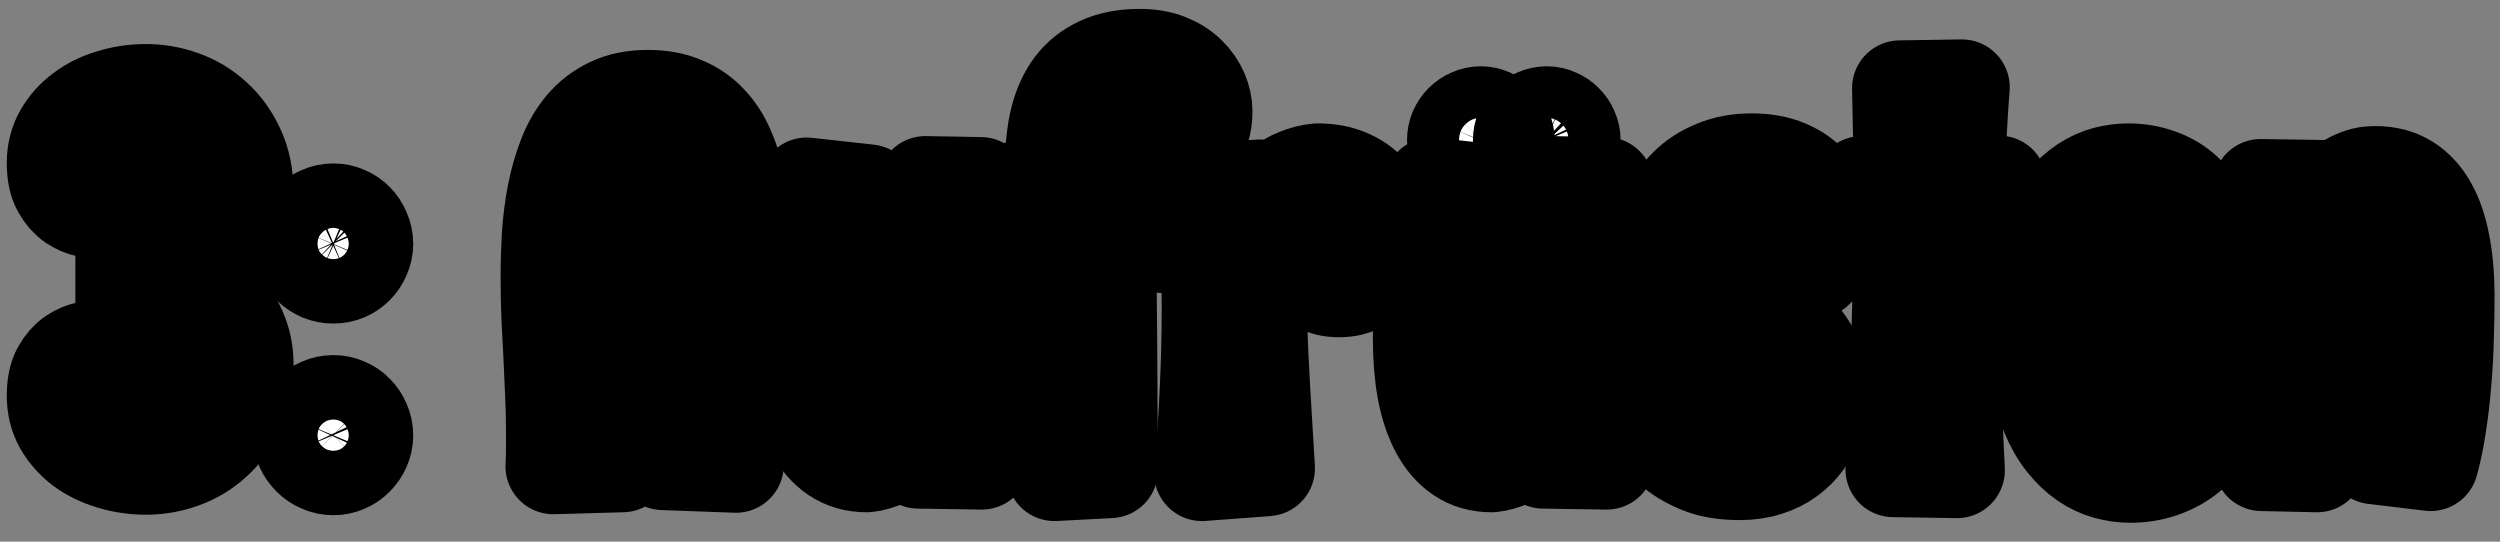<svg width="120" height="26" viewBox="0 0 120 26" fill="none" xmlns="http://www.w3.org/2000/svg">
<rect x="0" y="0" width="120" height="26" fill="#808080" stroke="none"/>
<mask id="path-1-outside-1_1623_9710" maskUnits="userSpaceOnUse" x="-0.379" y="-0.277" width="121" height="26" fill="black">
<rect fill="white" x="-0.379" y="-0.277" width="121" height="26"/>
<path d="M5.914 12.355C5.922 12.363 5.938 12.367 5.961 12.367C5.984 12.375 6.031 12.379 6.102 12.379C6.219 12.379 6.371 12.367 6.559 12.344C6.746 12.32 6.945 12.266 7.156 12.18C7.375 12.094 7.59 11.969 7.801 11.805C8.02 11.641 8.215 11.422 8.387 11.148C8.566 10.867 8.711 10.523 8.82 10.117C8.93 9.711 8.984 9.223 8.984 8.652C8.984 8.34 8.926 8.055 8.809 7.797C8.691 7.531 8.539 7.305 8.352 7.117C8.172 6.93 7.969 6.785 7.742 6.684C7.523 6.574 7.305 6.52 7.086 6.52C6.969 6.527 6.852 6.547 6.734 6.578C6.633 6.609 6.52 6.656 6.395 6.719C6.27 6.781 6.148 6.867 6.031 6.977C6.148 7.133 6.238 7.297 6.301 7.469C6.371 7.641 6.426 7.801 6.465 7.949C6.504 8.121 6.527 8.293 6.535 8.465C6.535 8.738 6.48 8.977 6.371 9.18C6.262 9.383 6.121 9.555 5.949 9.695C5.785 9.836 5.602 9.941 5.398 10.012C5.195 10.082 5 10.117 4.812 10.117C4.656 10.117 4.453 10.098 4.203 10.059C3.961 10.012 3.723 9.91 3.488 9.754C3.254 9.598 3.051 9.367 2.879 9.062C2.707 8.758 2.621 8.344 2.621 7.82C2.621 7.305 2.738 6.84 2.973 6.426C3.215 6.004 3.535 5.645 3.934 5.348C4.34 5.043 4.809 4.812 5.34 4.656C5.871 4.492 6.43 4.41 7.016 4.41C7.602 4.41 8.18 4.512 8.75 4.715C9.32 4.918 9.828 5.223 10.273 5.629C10.727 6.035 11.094 6.543 11.375 7.152C11.656 7.754 11.797 8.457 11.797 9.262C11.797 9.816 11.719 10.324 11.562 10.785C11.414 11.246 11.215 11.66 10.965 12.027C10.723 12.387 10.445 12.703 10.133 12.977C9.828 13.242 9.516 13.465 9.195 13.645C9.516 13.785 9.828 13.969 10.133 14.195C10.445 14.422 10.723 14.695 10.965 15.016C11.215 15.328 11.414 15.695 11.562 16.117C11.719 16.539 11.797 17.02 11.797 17.559C11.797 18.363 11.656 19.07 11.375 19.68C11.094 20.281 10.727 20.785 10.273 21.191C9.828 21.598 9.32 21.902 8.75 22.105C8.18 22.309 7.602 22.41 7.016 22.41C6.43 22.41 5.871 22.328 5.34 22.164C4.809 22.008 4.34 21.781 3.934 21.484C3.535 21.18 3.215 20.82 2.973 20.406C2.738 19.984 2.621 19.516 2.621 19C2.621 18.477 2.707 18.062 2.879 17.758C3.051 17.453 3.254 17.223 3.488 17.066C3.723 16.91 3.961 16.809 4.203 16.762C4.453 16.715 4.656 16.691 4.812 16.691C5 16.691 5.195 16.73 5.398 16.809C5.602 16.879 5.785 16.984 5.949 17.125C6.121 17.266 6.262 17.441 6.371 17.652C6.48 17.855 6.535 18.09 6.535 18.355C6.527 18.527 6.508 18.699 6.477 18.871C6.445 19.02 6.395 19.18 6.324 19.352C6.254 19.523 6.156 19.688 6.031 19.844C6.148 19.961 6.27 20.051 6.395 20.113C6.52 20.168 6.633 20.211 6.734 20.242C6.852 20.273 6.969 20.293 7.086 20.301C7.305 20.301 7.523 20.25 7.742 20.148C7.969 20.039 8.172 19.891 8.352 19.703C8.539 19.516 8.691 19.293 8.809 19.035C8.926 18.77 8.984 18.477 8.984 18.156C8.984 17.578 8.926 17.086 8.809 16.68C8.691 16.266 8.539 15.922 8.352 15.648C8.164 15.375 7.957 15.16 7.73 15.004C7.504 14.848 7.281 14.73 7.062 14.652C6.844 14.566 6.641 14.516 6.453 14.5C6.273 14.477 6.133 14.465 6.031 14.465H5.914V12.355Z"/>
<path d="M17.538 11.699C17.538 11.91 17.495 12.109 17.409 12.297C17.331 12.484 17.222 12.648 17.081 12.789C16.948 12.922 16.788 13.031 16.601 13.117C16.413 13.195 16.214 13.234 16.003 13.234C15.784 13.234 15.581 13.195 15.394 13.117C15.206 13.031 15.042 12.922 14.901 12.789C14.761 12.648 14.648 12.484 14.562 12.297C14.483 12.109 14.444 11.91 14.444 11.699C14.444 11.488 14.483 11.289 14.562 11.102C14.648 10.906 14.761 10.738 14.901 10.598C15.042 10.457 15.206 10.348 15.394 10.27C15.581 10.184 15.784 10.141 16.003 10.141C16.214 10.141 16.413 10.184 16.601 10.27C16.788 10.348 16.948 10.457 17.081 10.598C17.222 10.738 17.331 10.906 17.409 11.102C17.495 11.289 17.538 11.488 17.538 11.699ZM17.538 20.898C17.538 21.109 17.495 21.309 17.409 21.496C17.331 21.676 17.222 21.836 17.081 21.977C16.948 22.117 16.788 22.227 16.601 22.305C16.413 22.391 16.214 22.434 16.003 22.434C15.784 22.434 15.581 22.391 15.394 22.305C15.206 22.227 15.042 22.117 14.901 21.977C14.761 21.836 14.648 21.676 14.562 21.496C14.483 21.309 14.444 21.109 14.444 20.898C14.444 20.68 14.483 20.477 14.562 20.289C14.648 20.102 14.761 19.938 14.901 19.797C15.042 19.656 15.206 19.547 15.394 19.469C15.581 19.383 15.784 19.34 16.003 19.34C16.214 19.34 16.413 19.383 16.601 19.469C16.788 19.547 16.948 19.656 17.081 19.797C17.222 19.938 17.331 20.102 17.409 20.289C17.495 20.477 17.538 20.68 17.538 20.898Z"/>
<path d="M26.583 20.605C26.583 20.004 26.567 19.402 26.536 18.801C26.513 18.199 26.485 17.598 26.454 16.996C26.423 16.387 26.392 15.777 26.36 15.168C26.337 14.551 26.325 13.926 26.325 13.293C26.325 12.629 26.345 11.957 26.384 11.277C26.431 10.59 26.517 9.93 26.642 9.297C26.767 8.656 26.939 8.059 27.157 7.504C27.376 6.941 27.661 6.453 28.013 6.039C28.364 5.625 28.794 5.297 29.302 5.055C29.81 4.812 30.407 4.691 31.095 4.691C31.751 4.691 32.321 4.797 32.806 5.008C33.29 5.211 33.7 5.492 34.036 5.852C34.38 6.211 34.657 6.633 34.868 7.117C35.087 7.602 35.255 8.125 35.372 8.688C35.497 9.25 35.583 9.836 35.63 10.445C35.677 11.055 35.7 11.66 35.7 12.262C35.7 12.418 35.696 12.555 35.689 12.672C35.689 12.789 35.685 12.918 35.677 13.059C35.677 13.191 35.669 13.352 35.653 13.539C35.646 13.727 35.634 13.973 35.618 14.277C35.603 14.574 35.583 14.941 35.56 15.379C35.544 15.816 35.525 16.355 35.501 16.996C35.478 17.637 35.45 18.395 35.419 19.27C35.388 20.137 35.357 21.152 35.325 22.316L31.821 22.188C31.954 21.297 32.071 20.406 32.173 19.516C32.282 18.617 32.372 17.781 32.443 17.008C31.841 16.961 31.282 16.938 30.767 16.938C30.501 16.938 30.251 16.941 30.017 16.949C29.782 16.957 29.575 16.969 29.396 16.984C29.419 17.391 29.446 17.82 29.478 18.273C29.509 18.727 29.544 19.184 29.583 19.645C29.622 20.105 29.665 20.562 29.712 21.016C29.759 21.461 29.814 21.887 29.876 22.293L26.56 22.387C26.575 22.098 26.583 21.805 26.583 21.508C26.583 21.203 26.583 20.902 26.583 20.605ZM29.255 14.512C29.489 14.527 29.72 14.535 29.946 14.535C30.173 14.535 30.396 14.535 30.614 14.535C31.45 14.535 32.122 14.512 32.63 14.465C32.677 13.91 32.724 13.352 32.771 12.789C32.825 12.227 32.853 11.625 32.853 10.984C32.853 9.633 32.712 8.605 32.431 7.902C32.157 7.191 31.751 6.836 31.212 6.836C30.915 6.836 30.642 6.941 30.392 7.152C30.142 7.363 29.923 7.691 29.735 8.137C29.556 8.574 29.411 9.129 29.302 9.801C29.2 10.473 29.149 11.266 29.149 12.18C29.149 12.5 29.157 12.844 29.173 13.211C29.196 13.57 29.224 14.004 29.255 14.512Z"/>
<path d="M44.078 22.117C44.094 21.805 44.109 21.508 44.125 21.227C44.149 20.938 44.172 20.66 44.196 20.395C43.93 20.863 43.645 21.223 43.34 21.473C43.043 21.723 42.766 21.91 42.508 22.035C42.203 22.176 41.903 22.262 41.606 22.293C41.028 22.293 40.524 22.148 40.094 21.859C39.664 21.57 39.309 21.16 39.028 20.629C38.746 20.098 38.535 19.461 38.395 18.719C38.262 17.969 38.196 17.133 38.196 16.211C38.196 14.922 38.234 13.672 38.313 12.461C38.399 11.25 38.535 10.062 38.723 8.898L41.699 9.227C41.512 10.156 41.367 10.988 41.266 11.723C41.172 12.449 41.102 13.07 41.055 13.586C41 14.188 40.969 14.711 40.961 15.156C40.961 15.898 40.984 16.547 41.031 17.102C41.078 17.648 41.16 18.105 41.278 18.473C41.403 18.832 41.571 19.102 41.781 19.281C41.992 19.461 42.262 19.551 42.59 19.551C42.817 19.512 43.039 19.355 43.258 19.082C43.352 18.965 43.449 18.816 43.551 18.637C43.653 18.449 43.754 18.223 43.856 17.957C43.957 17.691 44.055 17.379 44.149 17.02C44.242 16.66 44.332 16.242 44.418 15.766C44.434 15.305 44.442 14.848 44.442 14.395C44.442 13.934 44.442 13.438 44.442 12.906C44.442 12.344 44.442 11.73 44.442 11.066C44.442 10.402 44.434 9.656 44.418 8.828L47.078 8.875C47.039 9.469 47.008 10.02 46.984 10.527C46.961 11.027 46.942 11.5 46.926 11.945C46.918 12.383 46.91 12.797 46.903 13.188C46.895 13.578 46.891 13.957 46.891 14.324C46.891 14.887 46.895 15.438 46.903 15.977C46.918 16.516 46.938 17.09 46.961 17.699C46.984 18.301 47.008 18.965 47.031 19.691C47.063 20.41 47.094 21.234 47.125 22.164L44.078 22.117Z"/>
<path d="M57.823 5.348C57.823 5.668 57.777 5.969 57.683 6.25C57.597 6.523 57.476 6.762 57.319 6.965C57.171 7.16 56.991 7.316 56.781 7.434C56.577 7.543 56.355 7.598 56.112 7.598C55.87 7.598 55.644 7.559 55.433 7.48C55.23 7.395 55.05 7.285 54.894 7.152C54.737 7.012 54.612 6.852 54.519 6.672C54.433 6.484 54.39 6.289 54.39 6.086C54.39 6.07 54.39 6.02 54.39 5.934C54.398 5.84 54.417 5.727 54.448 5.594C54.48 5.453 54.523 5.305 54.577 5.148C54.64 4.984 54.73 4.824 54.847 4.668C54.464 4.668 54.163 4.762 53.944 4.949C53.726 5.137 53.562 5.395 53.452 5.723C53.351 6.043 53.284 6.426 53.253 6.871C53.23 7.309 53.218 7.777 53.218 8.277V9.133C53.687 9.133 54.156 9.121 54.624 9.098C55.101 9.066 55.581 9.031 56.066 8.992L55.925 11.781C55.48 11.727 55.031 11.688 54.577 11.664C54.124 11.641 53.671 11.621 53.218 11.605C53.218 12.504 53.222 13.398 53.23 14.289C53.237 15.18 53.245 16.031 53.253 16.844C53.261 17.656 53.265 18.414 53.265 19.117C53.273 19.812 53.277 20.418 53.277 20.934C53.284 21.441 53.288 21.84 53.288 22.129C53.288 22.426 53.288 22.574 53.288 22.574L50.616 22.715C50.656 22.152 50.683 21.527 50.698 20.84C50.714 20.145 50.722 19.41 50.722 18.637C50.722 18.066 50.718 17.484 50.71 16.891C50.702 16.289 50.691 15.691 50.675 15.098C50.659 14.496 50.644 13.906 50.628 13.328C50.612 12.75 50.601 12.191 50.593 11.652C50.351 11.668 50.112 11.688 49.878 11.711C49.652 11.727 49.417 11.75 49.175 11.781L49.058 8.992C49.3 9.016 49.546 9.039 49.796 9.062C50.046 9.078 50.296 9.094 50.546 9.109V7.797C50.546 7.039 50.62 6.352 50.769 5.734C50.925 5.109 51.167 4.574 51.495 4.129C51.831 3.684 52.261 3.34 52.784 3.098C53.316 2.848 53.956 2.723 54.706 2.723C55.222 2.723 55.675 2.801 56.066 2.957C56.456 3.113 56.781 3.32 57.038 3.578C57.296 3.828 57.491 4.109 57.624 4.422C57.757 4.734 57.823 5.043 57.823 5.348Z"/>
<path d="M60.822 22.48L57.694 22.715C57.819 21.316 57.908 19.969 57.963 18.672C58.026 17.367 58.057 16.062 58.057 14.758C58.057 13.836 58.041 12.914 58.01 11.992C57.987 11.062 57.94 10.109 57.869 9.133L60.506 8.992C60.49 9.164 60.479 9.332 60.471 9.496C60.463 9.66 60.459 9.82 60.459 9.977C60.733 9.555 61.029 9.227 61.35 8.992C61.678 8.75 61.983 8.574 62.264 8.465C62.584 8.332 62.908 8.25 63.237 8.219C63.807 8.219 64.295 8.309 64.701 8.488C65.108 8.66 65.44 8.887 65.698 9.168C65.955 9.441 66.143 9.75 66.26 10.094C66.377 10.43 66.436 10.758 66.436 11.078C66.436 11.406 66.401 11.738 66.33 12.074C66.26 12.41 66.139 12.715 65.967 12.988C65.803 13.254 65.58 13.473 65.299 13.645C65.026 13.809 64.686 13.891 64.279 13.891C63.873 13.891 63.553 13.816 63.319 13.668C63.084 13.52 62.904 13.344 62.779 13.141C62.662 12.93 62.584 12.715 62.545 12.496C62.514 12.27 62.498 12.078 62.498 11.922C62.498 11.812 62.518 11.691 62.557 11.559C62.596 11.418 62.654 11.277 62.733 11.137C62.811 10.996 62.908 10.859 63.026 10.727C63.143 10.586 63.279 10.457 63.436 10.34C63.389 10.324 63.338 10.312 63.283 10.305C63.237 10.297 63.19 10.293 63.143 10.293C62.752 10.293 62.404 10.418 62.1 10.668C61.795 10.91 61.529 11.25 61.303 11.688C61.084 12.125 60.901 12.641 60.752 13.234C60.612 13.828 60.506 14.477 60.436 15.18C60.475 16.391 60.529 17.59 60.6 18.777C60.67 19.965 60.744 21.199 60.822 22.48Z"/>
<path d="M74.076 22.117C74.091 21.805 74.107 21.508 74.122 21.227C74.146 20.938 74.169 20.66 74.193 20.395C73.927 20.863 73.642 21.223 73.337 21.473C73.04 21.723 72.763 21.91 72.505 22.035C72.201 22.176 71.9 22.262 71.603 22.293C71.025 22.293 70.521 22.148 70.091 21.859C69.661 21.57 69.306 21.16 69.025 20.629C68.743 20.098 68.532 19.461 68.392 18.719C68.259 17.969 68.193 17.133 68.193 16.211C68.193 14.922 68.232 13.672 68.31 12.461C68.396 11.25 68.532 10.062 68.72 8.898L71.697 9.227C71.509 10.156 71.365 10.988 71.263 11.723C71.169 12.449 71.099 13.07 71.052 13.586C70.997 14.188 70.966 14.711 70.958 15.156C70.958 15.898 70.982 16.547 71.029 17.102C71.076 17.648 71.157 18.105 71.275 18.473C71.4 18.832 71.568 19.102 71.779 19.281C71.99 19.461 72.259 19.551 72.587 19.551C72.814 19.512 73.036 19.355 73.255 19.082C73.349 18.965 73.447 18.816 73.548 18.637C73.65 18.449 73.751 18.223 73.853 17.957C73.954 17.691 74.052 17.379 74.146 17.02C74.24 16.66 74.329 16.242 74.415 15.766C74.431 15.305 74.439 14.848 74.439 14.395C74.439 13.934 74.439 13.438 74.439 12.906C74.439 12.344 74.439 11.73 74.439 11.066C74.439 10.402 74.431 9.656 74.415 8.828L77.076 8.875C77.036 9.469 77.005 10.02 76.982 10.527C76.958 11.027 76.939 11.5 76.923 11.945C76.915 12.383 76.907 12.797 76.9 13.188C76.892 13.578 76.888 13.957 76.888 14.324C76.888 14.887 76.892 15.438 76.9 15.977C76.915 16.516 76.935 17.09 76.958 17.699C76.982 18.301 77.005 18.965 77.029 19.691C77.06 20.41 77.091 21.234 77.122 22.164L74.076 22.117ZM72.329 6.73C72.329 6.895 72.294 7.051 72.224 7.199C72.161 7.348 72.072 7.48 71.954 7.598C71.845 7.707 71.712 7.793 71.556 7.855C71.407 7.918 71.247 7.949 71.076 7.949C70.911 7.949 70.751 7.918 70.595 7.855C70.447 7.793 70.314 7.707 70.197 7.598C70.087 7.48 69.997 7.348 69.927 7.199C69.865 7.051 69.833 6.895 69.833 6.73C69.833 6.559 69.865 6.398 69.927 6.25C69.997 6.094 70.087 5.961 70.197 5.852C70.314 5.734 70.447 5.645 70.595 5.582C70.751 5.512 70.911 5.477 71.076 5.477C71.247 5.477 71.407 5.512 71.556 5.582C71.712 5.645 71.845 5.734 71.954 5.852C72.072 5.961 72.161 6.094 72.224 6.25C72.294 6.398 72.329 6.559 72.329 6.73ZM75.493 6.73C75.493 6.895 75.458 7.051 75.388 7.199C75.326 7.348 75.236 7.48 75.118 7.598C75.009 7.707 74.876 7.793 74.72 7.855C74.572 7.918 74.415 7.949 74.251 7.949C74.079 7.949 73.915 7.918 73.759 7.855C73.611 7.793 73.478 7.707 73.361 7.598C73.251 7.48 73.161 7.348 73.091 7.199C73.029 7.051 72.997 6.895 72.997 6.73C72.997 6.559 73.029 6.398 73.091 6.25C73.161 6.094 73.251 5.961 73.361 5.852C73.478 5.734 73.611 5.645 73.759 5.582C73.915 5.512 74.079 5.477 74.251 5.477C74.415 5.477 74.572 5.512 74.72 5.582C74.876 5.645 75.009 5.734 75.118 5.852C75.236 5.961 75.326 6.094 75.388 6.25C75.458 6.398 75.493 6.559 75.493 6.73Z"/>
<path d="M87.844 11.441C87.844 11.801 87.778 12.105 87.645 12.355C87.512 12.605 87.352 12.809 87.164 12.965C86.977 13.121 86.782 13.234 86.578 13.305C86.375 13.375 86.203 13.41 86.063 13.41C85.922 13.41 85.754 13.387 85.559 13.34C85.364 13.285 85.176 13.191 84.996 13.059C84.825 12.926 84.676 12.75 84.551 12.531C84.426 12.305 84.364 12.02 84.364 11.676C84.371 11.488 84.407 11.305 84.469 11.125C84.524 10.969 84.606 10.809 84.715 10.645C84.832 10.473 84.996 10.32 85.207 10.188C85.067 9.984 84.926 9.828 84.785 9.719C84.645 9.609 84.52 9.527 84.41 9.473C84.278 9.41 84.157 9.371 84.047 9.355C83.805 9.355 83.586 9.406 83.391 9.508C83.196 9.602 83.028 9.73 82.887 9.895C82.754 10.051 82.649 10.234 82.571 10.445C82.5 10.656 82.465 10.875 82.465 11.102C82.465 11.391 82.485 11.652 82.524 11.887C82.563 12.121 82.653 12.359 82.793 12.602C82.934 12.844 83.145 13.105 83.426 13.387C83.707 13.668 84.09 13.996 84.575 14.371C85.059 14.746 85.481 15.113 85.84 15.473C86.2 15.824 86.496 16.172 86.731 16.516C86.965 16.859 87.141 17.207 87.258 17.559C87.375 17.902 87.434 18.262 87.434 18.637C87.434 18.887 87.407 19.16 87.352 19.457C87.305 19.746 87.219 20.043 87.094 20.348C86.977 20.645 86.817 20.934 86.614 21.215C86.418 21.488 86.172 21.734 85.875 21.953C85.586 22.172 85.243 22.344 84.844 22.469C84.453 22.602 84.004 22.668 83.496 22.668C82.731 22.668 82.078 22.555 81.539 22.328C81 22.102 80.555 21.828 80.203 21.508C79.86 21.18 79.606 20.836 79.442 20.477C79.285 20.117 79.207 19.801 79.207 19.527C79.207 19.238 79.243 18.969 79.313 18.719C79.383 18.469 79.493 18.25 79.641 18.062C79.797 17.875 79.993 17.73 80.227 17.629C80.469 17.52 80.758 17.465 81.094 17.465C81.375 17.465 81.629 17.508 81.856 17.594C82.09 17.68 82.289 17.809 82.453 17.98C82.625 18.145 82.758 18.348 82.852 18.59C82.946 18.832 82.993 19.105 82.993 19.41C82.985 19.543 82.957 19.68 82.91 19.82C82.871 19.938 82.805 20.066 82.711 20.207C82.618 20.348 82.489 20.48 82.325 20.605C82.434 20.691 82.539 20.758 82.641 20.805C82.75 20.844 82.848 20.871 82.934 20.887C83.028 20.91 83.121 20.922 83.215 20.922C83.317 20.922 83.434 20.895 83.567 20.84C83.707 20.777 83.84 20.684 83.965 20.559C84.09 20.434 84.196 20.281 84.282 20.102C84.368 19.922 84.41 19.707 84.41 19.457C84.41 19.207 84.387 18.98 84.34 18.777C84.301 18.566 84.211 18.352 84.071 18.133C83.938 17.906 83.743 17.66 83.485 17.395C83.227 17.129 82.887 16.809 82.465 16.434C82.043 16.059 81.668 15.695 81.34 15.344C81.012 14.984 80.735 14.613 80.508 14.23C80.289 13.848 80.121 13.445 80.004 13.023C79.887 12.602 79.828 12.137 79.828 11.629C79.828 11.129 79.926 10.645 80.121 10.176C80.325 9.707 80.61 9.293 80.977 8.934C81.344 8.566 81.789 8.277 82.313 8.066C82.836 7.848 83.422 7.738 84.071 7.738C84.727 7.738 85.293 7.84 85.77 8.043C86.246 8.246 86.637 8.52 86.942 8.863C87.246 9.199 87.473 9.59 87.621 10.035C87.77 10.48 87.844 10.949 87.844 11.441Z"/>
<path d="M94.171 4.188C94.109 4.992 94.058 5.785 94.019 6.566C93.98 7.34 93.941 8.117 93.902 8.898C94.246 8.883 94.585 8.871 94.921 8.863C95.257 8.848 95.601 8.828 95.953 8.805L95.999 11.805C95.624 11.742 95.253 11.691 94.886 11.652C94.519 11.613 94.159 11.582 93.808 11.559C93.784 12.223 93.769 12.879 93.761 13.527C93.761 14.176 93.761 14.832 93.761 15.496C93.761 16.684 93.773 17.863 93.796 19.035C93.828 20.207 93.874 21.387 93.937 22.574L90.878 22.527C90.98 20.691 91.062 18.859 91.124 17.031C91.195 15.195 91.242 13.348 91.265 11.488C90.937 11.504 90.609 11.523 90.281 11.547C89.953 11.562 89.617 11.582 89.273 11.605L89.367 8.828C89.687 8.852 90.003 8.871 90.316 8.887C90.636 8.895 90.953 8.906 91.265 8.922C91.265 8.141 91.257 7.363 91.242 6.59C91.226 5.809 91.21 5.023 91.195 4.234L94.171 4.188Z"/>
<path d="M106.241 19.48C106.241 19.941 106.135 20.375 105.924 20.781C105.713 21.188 105.428 21.539 105.069 21.836C104.709 22.133 104.287 22.367 103.803 22.539C103.319 22.711 102.803 22.797 102.256 22.797C101.889 22.797 101.518 22.746 101.143 22.645C100.768 22.543 100.409 22.375 100.065 22.141C99.721 21.906 99.397 21.598 99.092 21.215C98.787 20.832 98.522 20.363 98.295 19.809C98.077 19.254 97.901 18.605 97.768 17.863C97.643 17.113 97.581 16.254 97.581 15.285C97.581 14.371 97.643 13.562 97.768 12.859C97.901 12.156 98.077 11.543 98.295 11.02C98.522 10.496 98.784 10.059 99.081 9.707C99.377 9.348 99.694 9.059 100.03 8.84C100.373 8.613 100.725 8.453 101.084 8.359C101.452 8.266 101.811 8.219 102.162 8.219C102.686 8.219 103.182 8.305 103.651 8.477C104.12 8.641 104.53 8.887 104.881 9.215C105.233 9.543 105.51 9.949 105.713 10.434C105.924 10.91 106.03 11.461 106.03 12.086C106.03 12.648 105.912 13.219 105.678 13.797C105.452 14.367 105.112 14.91 104.659 15.426C104.205 15.934 103.643 16.398 102.971 16.82C102.307 17.234 101.541 17.562 100.674 17.805C100.721 18.289 100.787 18.73 100.873 19.129C100.967 19.527 101.08 19.867 101.213 20.148C101.354 20.43 101.514 20.648 101.694 20.805C101.881 20.961 102.096 21.039 102.338 21.039C102.495 21.031 102.643 21.004 102.784 20.957C102.909 20.918 103.034 20.855 103.159 20.77C103.291 20.684 103.401 20.559 103.487 20.395C103.284 20.301 103.127 20.18 103.018 20.031C102.909 19.883 102.827 19.742 102.772 19.609C102.709 19.453 102.674 19.289 102.666 19.117C102.666 18.742 102.741 18.438 102.889 18.203C103.037 17.969 103.213 17.785 103.416 17.652C103.62 17.52 103.827 17.43 104.037 17.383C104.248 17.328 104.416 17.301 104.541 17.301C104.674 17.301 104.834 17.328 105.022 17.383C105.217 17.438 105.405 17.543 105.584 17.699C105.764 17.855 105.916 18.078 106.041 18.367C106.174 18.648 106.241 19.02 106.241 19.48ZM103.346 12.109C103.346 11.828 103.319 11.562 103.264 11.312C103.217 11.055 103.143 10.832 103.041 10.645C102.948 10.457 102.827 10.309 102.678 10.199C102.537 10.082 102.373 10.023 102.186 10.023C101.866 10.023 101.604 10.172 101.401 10.469C101.198 10.758 101.034 11.145 100.909 11.629C100.784 12.113 100.698 12.672 100.651 13.305C100.604 13.938 100.58 14.598 100.58 15.285V16.141C100.979 15.93 101.346 15.68 101.682 15.391C102.026 15.102 102.319 14.785 102.561 14.441C102.811 14.09 103.002 13.719 103.135 13.328C103.276 12.938 103.346 12.531 103.346 12.109Z"/>
<path d="M111.56 9.016L111.49 9.977C111.747 9.547 112.021 9.219 112.31 8.992C112.607 8.766 112.88 8.605 113.13 8.512C113.38 8.418 113.587 8.367 113.751 8.359C113.923 8.352 114.017 8.348 114.033 8.348C114.611 8.348 115.115 8.48 115.544 8.746C115.974 9.012 116.33 9.398 116.611 9.906C116.892 10.406 117.099 11.02 117.232 11.746C117.372 12.465 117.443 13.281 117.443 14.195C117.443 14.867 117.431 15.555 117.408 16.258C117.392 16.953 117.353 17.648 117.29 18.344C117.236 19.031 117.158 19.703 117.056 20.359C116.962 21.016 116.833 21.641 116.669 22.234L113.939 21.906C114.119 20.977 114.259 20.109 114.361 19.305C114.462 18.5 114.537 17.797 114.583 17.195C114.638 16.492 114.669 15.848 114.677 15.262C114.677 14.52 114.654 13.875 114.607 13.328C114.56 12.773 114.474 12.316 114.349 11.957C114.232 11.59 114.068 11.316 113.857 11.137C113.646 10.957 113.376 10.867 113.048 10.867C112.83 10.914 112.611 11.07 112.392 11.336C112.205 11.562 112.005 11.926 111.794 12.426C111.583 12.918 111.4 13.613 111.244 14.512C111.22 15.121 111.205 15.727 111.197 16.328C111.197 16.922 111.197 17.555 111.197 18.227C111.197 18.797 111.197 19.41 111.197 20.066C111.197 20.723 111.205 21.465 111.22 22.293L108.56 22.234C108.583 21.438 108.599 20.594 108.607 19.703C108.622 18.805 108.63 17.809 108.63 16.715C108.63 15.629 108.622 14.453 108.607 13.188C108.591 11.922 108.56 10.516 108.513 8.969L111.56 9.016Z"/>
</mask>
<path d="M5.914 12.355C5.922 12.363 5.938 12.367 5.961 12.367C5.984 12.375 6.031 12.379 6.102 12.379C6.219 12.379 6.371 12.367 6.559 12.344C6.746 12.32 6.945 12.266 7.156 12.18C7.375 12.094 7.59 11.969 7.801 11.805C8.02 11.641 8.215 11.422 8.387 11.148C8.566 10.867 8.711 10.523 8.82 10.117C8.93 9.711 8.984 9.223 8.984 8.652C8.984 8.34 8.926 8.055 8.809 7.797C8.691 7.531 8.539 7.305 8.352 7.117C8.172 6.93 7.969 6.785 7.742 6.684C7.523 6.574 7.305 6.52 7.086 6.52C6.969 6.527 6.852 6.547 6.734 6.578C6.633 6.609 6.52 6.656 6.395 6.719C6.27 6.781 6.148 6.867 6.031 6.977C6.148 7.133 6.238 7.297 6.301 7.469C6.371 7.641 6.426 7.801 6.465 7.949C6.504 8.121 6.527 8.293 6.535 8.465C6.535 8.738 6.48 8.977 6.371 9.18C6.262 9.383 6.121 9.555 5.949 9.695C5.785 9.836 5.602 9.941 5.398 10.012C5.195 10.082 5 10.117 4.812 10.117C4.656 10.117 4.453 10.098 4.203 10.059C3.961 10.012 3.723 9.91 3.488 9.754C3.254 9.598 3.051 9.367 2.879 9.062C2.707 8.758 2.621 8.344 2.621 7.82C2.621 7.305 2.738 6.84 2.973 6.426C3.215 6.004 3.535 5.645 3.934 5.348C4.34 5.043 4.809 4.812 5.34 4.656C5.871 4.492 6.43 4.41 7.016 4.41C7.602 4.41 8.18 4.512 8.75 4.715C9.32 4.918 9.828 5.223 10.273 5.629C10.727 6.035 11.094 6.543 11.375 7.152C11.656 7.754 11.797 8.457 11.797 9.262C11.797 9.816 11.719 10.324 11.562 10.785C11.414 11.246 11.215 11.66 10.965 12.027C10.723 12.387 10.445 12.703 10.133 12.977C9.828 13.242 9.516 13.465 9.195 13.645C9.516 13.785 9.828 13.969 10.133 14.195C10.445 14.422 10.723 14.695 10.965 15.016C11.215 15.328 11.414 15.695 11.562 16.117C11.719 16.539 11.797 17.02 11.797 17.559C11.797 18.363 11.656 19.07 11.375 19.68C11.094 20.281 10.727 20.785 10.273 21.191C9.828 21.598 9.32 21.902 8.75 22.105C8.18 22.309 7.602 22.41 7.016 22.41C6.43 22.41 5.871 22.328 5.34 22.164C4.809 22.008 4.34 21.781 3.934 21.484C3.535 21.18 3.215 20.82 2.973 20.406C2.738 19.984 2.621 19.516 2.621 19C2.621 18.477 2.707 18.062 2.879 17.758C3.051 17.453 3.254 17.223 3.488 17.066C3.723 16.91 3.961 16.809 4.203 16.762C4.453 16.715 4.656 16.691 4.812 16.691C5 16.691 5.195 16.73 5.398 16.809C5.602 16.879 5.785 16.984 5.949 17.125C6.121 17.266 6.262 17.441 6.371 17.652C6.48 17.855 6.535 18.09 6.535 18.355C6.527 18.527 6.508 18.699 6.477 18.871C6.445 19.02 6.395 19.18 6.324 19.352C6.254 19.523 6.156 19.688 6.031 19.844C6.148 19.961 6.27 20.051 6.395 20.113C6.52 20.168 6.633 20.211 6.734 20.242C6.852 20.273 6.969 20.293 7.086 20.301C7.305 20.301 7.523 20.25 7.742 20.148C7.969 20.039 8.172 19.891 8.352 19.703C8.539 19.516 8.691 19.293 8.809 19.035C8.926 18.77 8.984 18.477 8.984 18.156C8.984 17.578 8.926 17.086 8.809 16.68C8.691 16.266 8.539 15.922 8.352 15.648C8.164 15.375 7.957 15.16 7.73 15.004C7.504 14.848 7.281 14.73 7.062 14.652C6.844 14.566 6.641 14.516 6.453 14.5C6.273 14.477 6.133 14.465 6.031 14.465H5.914V12.355Z" fill="white"/>
<path d="M17.538 11.699C17.538 11.91 17.495 12.109 17.409 12.297C17.331 12.484 17.222 12.648 17.081 12.789C16.948 12.922 16.788 13.031 16.601 13.117C16.413 13.195 16.214 13.234 16.003 13.234C15.784 13.234 15.581 13.195 15.394 13.117C15.206 13.031 15.042 12.922 14.901 12.789C14.761 12.648 14.648 12.484 14.562 12.297C14.483 12.109 14.444 11.91 14.444 11.699C14.444 11.488 14.483 11.289 14.562 11.102C14.648 10.906 14.761 10.738 14.901 10.598C15.042 10.457 15.206 10.348 15.394 10.27C15.581 10.184 15.784 10.141 16.003 10.141C16.214 10.141 16.413 10.184 16.601 10.27C16.788 10.348 16.948 10.457 17.081 10.598C17.222 10.738 17.331 10.906 17.409 11.102C17.495 11.289 17.538 11.488 17.538 11.699ZM17.538 20.898C17.538 21.109 17.495 21.309 17.409 21.496C17.331 21.676 17.222 21.836 17.081 21.977C16.948 22.117 16.788 22.227 16.601 22.305C16.413 22.391 16.214 22.434 16.003 22.434C15.784 22.434 15.581 22.391 15.394 22.305C15.206 22.227 15.042 22.117 14.901 21.977C14.761 21.836 14.648 21.676 14.562 21.496C14.483 21.309 14.444 21.109 14.444 20.898C14.444 20.68 14.483 20.477 14.562 20.289C14.648 20.102 14.761 19.938 14.901 19.797C15.042 19.656 15.206 19.547 15.394 19.469C15.581 19.383 15.784 19.34 16.003 19.34C16.214 19.34 16.413 19.383 16.601 19.469C16.788 19.547 16.948 19.656 17.081 19.797C17.222 19.938 17.331 20.102 17.409 20.289C17.495 20.477 17.538 20.68 17.538 20.898Z" fill="white"/>
<path d="M26.583 20.605C26.583 20.004 26.567 19.402 26.536 18.801C26.513 18.199 26.485 17.598 26.454 16.996C26.423 16.387 26.392 15.777 26.36 15.168C26.337 14.551 26.325 13.926 26.325 13.293C26.325 12.629 26.345 11.957 26.384 11.277C26.431 10.59 26.517 9.93 26.642 9.297C26.767 8.656 26.939 8.059 27.157 7.504C27.376 6.941 27.661 6.453 28.013 6.039C28.364 5.625 28.794 5.297 29.302 5.055C29.81 4.812 30.407 4.691 31.095 4.691C31.751 4.691 32.321 4.797 32.806 5.008C33.29 5.211 33.7 5.492 34.036 5.852C34.38 6.211 34.657 6.633 34.868 7.117C35.087 7.602 35.255 8.125 35.372 8.688C35.497 9.25 35.583 9.836 35.63 10.445C35.677 11.055 35.7 11.66 35.7 12.262C35.7 12.418 35.696 12.555 35.689 12.672C35.689 12.789 35.685 12.918 35.677 13.059C35.677 13.191 35.669 13.352 35.653 13.539C35.646 13.727 35.634 13.973 35.618 14.277C35.603 14.574 35.583 14.941 35.56 15.379C35.544 15.816 35.525 16.355 35.501 16.996C35.478 17.637 35.45 18.395 35.419 19.27C35.388 20.137 35.357 21.152 35.325 22.316L31.821 22.188C31.954 21.297 32.071 20.406 32.173 19.516C32.282 18.617 32.372 17.781 32.443 17.008C31.841 16.961 31.282 16.938 30.767 16.938C30.501 16.938 30.251 16.941 30.017 16.949C29.782 16.957 29.575 16.969 29.396 16.984C29.419 17.391 29.446 17.82 29.478 18.273C29.509 18.727 29.544 19.184 29.583 19.645C29.622 20.105 29.665 20.562 29.712 21.016C29.759 21.461 29.814 21.887 29.876 22.293L26.56 22.387C26.575 22.098 26.583 21.805 26.583 21.508C26.583 21.203 26.583 20.902 26.583 20.605ZM29.255 14.512C29.489 14.527 29.72 14.535 29.946 14.535C30.173 14.535 30.396 14.535 30.614 14.535C31.45 14.535 32.122 14.512 32.63 14.465C32.677 13.91 32.724 13.352 32.771 12.789C32.825 12.227 32.853 11.625 32.853 10.984C32.853 9.633 32.712 8.605 32.431 7.902C32.157 7.191 31.751 6.836 31.212 6.836C30.915 6.836 30.642 6.941 30.392 7.152C30.142 7.363 29.923 7.691 29.735 8.137C29.556 8.574 29.411 9.129 29.302 9.801C29.2 10.473 29.149 11.266 29.149 12.18C29.149 12.5 29.157 12.844 29.173 13.211C29.196 13.57 29.224 14.004 29.255 14.512Z" fill="white"/>
<path d="M44.078 22.117C44.094 21.805 44.109 21.508 44.125 21.227C44.149 20.938 44.172 20.66 44.196 20.395C43.93 20.863 43.645 21.223 43.34 21.473C43.043 21.723 42.766 21.91 42.508 22.035C42.203 22.176 41.903 22.262 41.606 22.293C41.028 22.293 40.524 22.148 40.094 21.859C39.664 21.57 39.309 21.16 39.028 20.629C38.746 20.098 38.535 19.461 38.395 18.719C38.262 17.969 38.196 17.133 38.196 16.211C38.196 14.922 38.234 13.672 38.313 12.461C38.399 11.25 38.535 10.062 38.723 8.898L41.699 9.227C41.512 10.156 41.367 10.988 41.266 11.723C41.172 12.449 41.102 13.07 41.055 13.586C41 14.188 40.969 14.711 40.961 15.156C40.961 15.898 40.984 16.547 41.031 17.102C41.078 17.648 41.16 18.105 41.278 18.473C41.403 18.832 41.571 19.102 41.781 19.281C41.992 19.461 42.262 19.551 42.59 19.551C42.817 19.512 43.039 19.355 43.258 19.082C43.352 18.965 43.449 18.816 43.551 18.637C43.653 18.449 43.754 18.223 43.856 17.957C43.957 17.691 44.055 17.379 44.149 17.02C44.242 16.66 44.332 16.242 44.418 15.766C44.434 15.305 44.442 14.848 44.442 14.395C44.442 13.934 44.442 13.438 44.442 12.906C44.442 12.344 44.442 11.73 44.442 11.066C44.442 10.402 44.434 9.656 44.418 8.828L47.078 8.875C47.039 9.469 47.008 10.02 46.984 10.527C46.961 11.027 46.942 11.5 46.926 11.945C46.918 12.383 46.91 12.797 46.903 13.188C46.895 13.578 46.891 13.957 46.891 14.324C46.891 14.887 46.895 15.438 46.903 15.977C46.918 16.516 46.938 17.09 46.961 17.699C46.984 18.301 47.008 18.965 47.031 19.691C47.063 20.41 47.094 21.234 47.125 22.164L44.078 22.117Z" fill="white"/>
<path d="M57.823 5.348C57.823 5.668 57.777 5.969 57.683 6.25C57.597 6.523 57.476 6.762 57.319 6.965C57.171 7.16 56.991 7.316 56.781 7.434C56.577 7.543 56.355 7.598 56.112 7.598C55.87 7.598 55.644 7.559 55.433 7.48C55.23 7.395 55.05 7.285 54.894 7.152C54.737 7.012 54.612 6.852 54.519 6.672C54.433 6.484 54.39 6.289 54.39 6.086C54.39 6.07 54.39 6.02 54.39 5.934C54.398 5.84 54.417 5.727 54.448 5.594C54.48 5.453 54.523 5.305 54.577 5.148C54.64 4.984 54.73 4.824 54.847 4.668C54.464 4.668 54.163 4.762 53.944 4.949C53.726 5.137 53.562 5.395 53.452 5.723C53.351 6.043 53.284 6.426 53.253 6.871C53.23 7.309 53.218 7.777 53.218 8.277V9.133C53.687 9.133 54.156 9.121 54.624 9.098C55.101 9.066 55.581 9.031 56.066 8.992L55.925 11.781C55.48 11.727 55.031 11.688 54.577 11.664C54.124 11.641 53.671 11.621 53.218 11.605C53.218 12.504 53.222 13.398 53.23 14.289C53.237 15.18 53.245 16.031 53.253 16.844C53.261 17.656 53.265 18.414 53.265 19.117C53.273 19.812 53.277 20.418 53.277 20.934C53.284 21.441 53.288 21.84 53.288 22.129C53.288 22.426 53.288 22.574 53.288 22.574L50.616 22.715C50.656 22.152 50.683 21.527 50.698 20.84C50.714 20.145 50.722 19.41 50.722 18.637C50.722 18.066 50.718 17.484 50.71 16.891C50.702 16.289 50.691 15.691 50.675 15.098C50.659 14.496 50.644 13.906 50.628 13.328C50.612 12.75 50.601 12.191 50.593 11.652C50.351 11.668 50.112 11.688 49.878 11.711C49.652 11.727 49.417 11.75 49.175 11.781L49.058 8.992C49.3 9.016 49.546 9.039 49.796 9.062C50.046 9.078 50.296 9.094 50.546 9.109V7.797C50.546 7.039 50.62 6.352 50.769 5.734C50.925 5.109 51.167 4.574 51.495 4.129C51.831 3.684 52.261 3.34 52.784 3.098C53.316 2.848 53.956 2.723 54.706 2.723C55.222 2.723 55.675 2.801 56.066 2.957C56.456 3.113 56.781 3.32 57.038 3.578C57.296 3.828 57.491 4.109 57.624 4.422C57.757 4.734 57.823 5.043 57.823 5.348Z" fill="white"/>
<path d="M60.822 22.48L57.694 22.715C57.819 21.316 57.908 19.969 57.963 18.672C58.026 17.367 58.057 16.062 58.057 14.758C58.057 13.836 58.041 12.914 58.01 11.992C57.987 11.062 57.94 10.109 57.869 9.133L60.506 8.992C60.49 9.164 60.479 9.332 60.471 9.496C60.463 9.66 60.459 9.82 60.459 9.977C60.733 9.555 61.029 9.227 61.35 8.992C61.678 8.75 61.983 8.574 62.264 8.465C62.584 8.332 62.908 8.25 63.237 8.219C63.807 8.219 64.295 8.309 64.701 8.488C65.108 8.66 65.44 8.887 65.698 9.168C65.955 9.441 66.143 9.75 66.26 10.094C66.377 10.43 66.436 10.758 66.436 11.078C66.436 11.406 66.401 11.738 66.33 12.074C66.26 12.41 66.139 12.715 65.967 12.988C65.803 13.254 65.58 13.473 65.299 13.645C65.026 13.809 64.686 13.891 64.279 13.891C63.873 13.891 63.553 13.816 63.319 13.668C63.084 13.52 62.904 13.344 62.779 13.141C62.662 12.93 62.584 12.715 62.545 12.496C62.514 12.27 62.498 12.078 62.498 11.922C62.498 11.812 62.518 11.691 62.557 11.559C62.596 11.418 62.654 11.277 62.733 11.137C62.811 10.996 62.908 10.859 63.026 10.727C63.143 10.586 63.279 10.457 63.436 10.34C63.389 10.324 63.338 10.312 63.283 10.305C63.237 10.297 63.19 10.293 63.143 10.293C62.752 10.293 62.404 10.418 62.1 10.668C61.795 10.91 61.529 11.25 61.303 11.688C61.084 12.125 60.901 12.641 60.752 13.234C60.612 13.828 60.506 14.477 60.436 15.18C60.475 16.391 60.529 17.59 60.6 18.777C60.67 19.965 60.744 21.199 60.822 22.48Z" fill="white"/>
<path d="M74.076 22.117C74.091 21.805 74.107 21.508 74.122 21.227C74.146 20.938 74.169 20.66 74.193 20.395C73.927 20.863 73.642 21.223 73.337 21.473C73.04 21.723 72.763 21.91 72.505 22.035C72.201 22.176 71.9 22.262 71.603 22.293C71.025 22.293 70.521 22.148 70.091 21.859C69.661 21.57 69.306 21.16 69.025 20.629C68.743 20.098 68.532 19.461 68.392 18.719C68.259 17.969 68.193 17.133 68.193 16.211C68.193 14.922 68.232 13.672 68.31 12.461C68.396 11.25 68.532 10.062 68.72 8.898L71.697 9.227C71.509 10.156 71.365 10.988 71.263 11.723C71.169 12.449 71.099 13.07 71.052 13.586C70.997 14.188 70.966 14.711 70.958 15.156C70.958 15.898 70.982 16.547 71.029 17.102C71.076 17.648 71.157 18.105 71.275 18.473C71.4 18.832 71.568 19.102 71.779 19.281C71.99 19.461 72.259 19.551 72.587 19.551C72.814 19.512 73.036 19.355 73.255 19.082C73.349 18.965 73.447 18.816 73.548 18.637C73.65 18.449 73.751 18.223 73.853 17.957C73.954 17.691 74.052 17.379 74.146 17.02C74.24 16.66 74.329 16.242 74.415 15.766C74.431 15.305 74.439 14.848 74.439 14.395C74.439 13.934 74.439 13.438 74.439 12.906C74.439 12.344 74.439 11.73 74.439 11.066C74.439 10.402 74.431 9.656 74.415 8.828L77.076 8.875C77.036 9.469 77.005 10.02 76.982 10.527C76.958 11.027 76.939 11.5 76.923 11.945C76.915 12.383 76.907 12.797 76.9 13.188C76.892 13.578 76.888 13.957 76.888 14.324C76.888 14.887 76.892 15.438 76.9 15.977C76.915 16.516 76.935 17.09 76.958 17.699C76.982 18.301 77.005 18.965 77.029 19.691C77.06 20.41 77.091 21.234 77.122 22.164L74.076 22.117ZM72.329 6.73C72.329 6.895 72.294 7.051 72.224 7.199C72.161 7.348 72.072 7.48 71.954 7.598C71.845 7.707 71.712 7.793 71.556 7.855C71.407 7.918 71.247 7.949 71.076 7.949C70.911 7.949 70.751 7.918 70.595 7.855C70.447 7.793 70.314 7.707 70.197 7.598C70.087 7.48 69.997 7.348 69.927 7.199C69.865 7.051 69.833 6.895 69.833 6.73C69.833 6.559 69.865 6.398 69.927 6.25C69.997 6.094 70.087 5.961 70.197 5.852C70.314 5.734 70.447 5.645 70.595 5.582C70.751 5.512 70.911 5.477 71.076 5.477C71.247 5.477 71.407 5.512 71.556 5.582C71.712 5.645 71.845 5.734 71.954 5.852C72.072 5.961 72.161 6.094 72.224 6.25C72.294 6.398 72.329 6.559 72.329 6.73ZM75.493 6.73C75.493 6.895 75.458 7.051 75.388 7.199C75.326 7.348 75.236 7.48 75.118 7.598C75.009 7.707 74.876 7.793 74.72 7.855C74.572 7.918 74.415 7.949 74.251 7.949C74.079 7.949 73.915 7.918 73.759 7.855C73.611 7.793 73.478 7.707 73.361 7.598C73.251 7.48 73.161 7.348 73.091 7.199C73.029 7.051 72.997 6.895 72.997 6.73C72.997 6.559 73.029 6.398 73.091 6.25C73.161 6.094 73.251 5.961 73.361 5.852C73.478 5.734 73.611 5.645 73.759 5.582C73.915 5.512 74.079 5.477 74.251 5.477C74.415 5.477 74.572 5.512 74.72 5.582C74.876 5.645 75.009 5.734 75.118 5.852C75.236 5.961 75.326 6.094 75.388 6.25C75.458 6.398 75.493 6.559 75.493 6.73Z" fill="white"/>
<path d="M87.844 11.441C87.844 11.801 87.778 12.105 87.645 12.355C87.512 12.605 87.352 12.809 87.164 12.965C86.977 13.121 86.782 13.234 86.578 13.305C86.375 13.375 86.203 13.41 86.063 13.41C85.922 13.41 85.754 13.387 85.559 13.34C85.364 13.285 85.176 13.191 84.996 13.059C84.825 12.926 84.676 12.75 84.551 12.531C84.426 12.305 84.364 12.02 84.364 11.676C84.371 11.488 84.407 11.305 84.469 11.125C84.524 10.969 84.606 10.809 84.715 10.645C84.832 10.473 84.996 10.32 85.207 10.188C85.067 9.984 84.926 9.828 84.785 9.719C84.645 9.609 84.52 9.527 84.41 9.473C84.278 9.41 84.157 9.371 84.047 9.355C83.805 9.355 83.586 9.406 83.391 9.508C83.196 9.602 83.028 9.73 82.887 9.895C82.754 10.051 82.649 10.234 82.571 10.445C82.5 10.656 82.465 10.875 82.465 11.102C82.465 11.391 82.485 11.652 82.524 11.887C82.563 12.121 82.653 12.359 82.793 12.602C82.934 12.844 83.145 13.105 83.426 13.387C83.707 13.668 84.09 13.996 84.575 14.371C85.059 14.746 85.481 15.113 85.84 15.473C86.2 15.824 86.496 16.172 86.731 16.516C86.965 16.859 87.141 17.207 87.258 17.559C87.375 17.902 87.434 18.262 87.434 18.637C87.434 18.887 87.407 19.16 87.352 19.457C87.305 19.746 87.219 20.043 87.094 20.348C86.977 20.645 86.817 20.934 86.614 21.215C86.418 21.488 86.172 21.734 85.875 21.953C85.586 22.172 85.243 22.344 84.844 22.469C84.453 22.602 84.004 22.668 83.496 22.668C82.731 22.668 82.078 22.555 81.539 22.328C81 22.102 80.555 21.828 80.203 21.508C79.86 21.18 79.606 20.836 79.442 20.477C79.285 20.117 79.207 19.801 79.207 19.527C79.207 19.238 79.243 18.969 79.313 18.719C79.383 18.469 79.493 18.25 79.641 18.062C79.797 17.875 79.993 17.73 80.227 17.629C80.469 17.52 80.758 17.465 81.094 17.465C81.375 17.465 81.629 17.508 81.856 17.594C82.09 17.68 82.289 17.809 82.453 17.98C82.625 18.145 82.758 18.348 82.852 18.59C82.946 18.832 82.993 19.105 82.993 19.41C82.985 19.543 82.957 19.68 82.91 19.82C82.871 19.938 82.805 20.066 82.711 20.207C82.618 20.348 82.489 20.48 82.325 20.605C82.434 20.691 82.539 20.758 82.641 20.805C82.75 20.844 82.848 20.871 82.934 20.887C83.028 20.91 83.121 20.922 83.215 20.922C83.317 20.922 83.434 20.895 83.567 20.84C83.707 20.777 83.84 20.684 83.965 20.559C84.09 20.434 84.196 20.281 84.282 20.102C84.368 19.922 84.41 19.707 84.41 19.457C84.41 19.207 84.387 18.98 84.34 18.777C84.301 18.566 84.211 18.352 84.071 18.133C83.938 17.906 83.743 17.66 83.485 17.395C83.227 17.129 82.887 16.809 82.465 16.434C82.043 16.059 81.668 15.695 81.34 15.344C81.012 14.984 80.735 14.613 80.508 14.23C80.289 13.848 80.121 13.445 80.004 13.023C79.887 12.602 79.828 12.137 79.828 11.629C79.828 11.129 79.926 10.645 80.121 10.176C80.325 9.707 80.61 9.293 80.977 8.934C81.344 8.566 81.789 8.277 82.313 8.066C82.836 7.848 83.422 7.738 84.071 7.738C84.727 7.738 85.293 7.84 85.77 8.043C86.246 8.246 86.637 8.52 86.942 8.863C87.246 9.199 87.473 9.59 87.621 10.035C87.77 10.48 87.844 10.949 87.844 11.441Z" fill="white"/>
<path d="M94.171 4.188C94.109 4.992 94.058 5.785 94.019 6.566C93.98 7.34 93.941 8.117 93.902 8.898C94.246 8.883 94.585 8.871 94.921 8.863C95.257 8.848 95.601 8.828 95.953 8.805L95.999 11.805C95.624 11.742 95.253 11.691 94.886 11.652C94.519 11.613 94.159 11.582 93.808 11.559C93.784 12.223 93.769 12.879 93.761 13.527C93.761 14.176 93.761 14.832 93.761 15.496C93.761 16.684 93.773 17.863 93.796 19.035C93.828 20.207 93.874 21.387 93.937 22.574L90.878 22.527C90.98 20.691 91.062 18.859 91.124 17.031C91.195 15.195 91.242 13.348 91.265 11.488C90.937 11.504 90.609 11.523 90.281 11.547C89.953 11.562 89.617 11.582 89.273 11.605L89.367 8.828C89.687 8.852 90.003 8.871 90.316 8.887C90.636 8.895 90.953 8.906 91.265 8.922C91.265 8.141 91.257 7.363 91.242 6.59C91.226 5.809 91.21 5.023 91.195 4.234L94.171 4.188Z" fill="white"/>
<path d="M106.241 19.48C106.241 19.941 106.135 20.375 105.924 20.781C105.713 21.188 105.428 21.539 105.069 21.836C104.709 22.133 104.287 22.367 103.803 22.539C103.319 22.711 102.803 22.797 102.256 22.797C101.889 22.797 101.518 22.746 101.143 22.645C100.768 22.543 100.409 22.375 100.065 22.141C99.721 21.906 99.397 21.598 99.092 21.215C98.787 20.832 98.522 20.363 98.295 19.809C98.077 19.254 97.901 18.605 97.768 17.863C97.643 17.113 97.581 16.254 97.581 15.285C97.581 14.371 97.643 13.562 97.768 12.859C97.901 12.156 98.077 11.543 98.295 11.02C98.522 10.496 98.784 10.059 99.081 9.707C99.377 9.348 99.694 9.059 100.03 8.84C100.373 8.613 100.725 8.453 101.084 8.359C101.452 8.266 101.811 8.219 102.162 8.219C102.686 8.219 103.182 8.305 103.651 8.477C104.12 8.641 104.53 8.887 104.881 9.215C105.233 9.543 105.51 9.949 105.713 10.434C105.924 10.91 106.03 11.461 106.03 12.086C106.03 12.648 105.912 13.219 105.678 13.797C105.452 14.367 105.112 14.91 104.659 15.426C104.205 15.934 103.643 16.398 102.971 16.82C102.307 17.234 101.541 17.562 100.674 17.805C100.721 18.289 100.787 18.73 100.873 19.129C100.967 19.527 101.08 19.867 101.213 20.148C101.354 20.43 101.514 20.648 101.694 20.805C101.881 20.961 102.096 21.039 102.338 21.039C102.495 21.031 102.643 21.004 102.784 20.957C102.909 20.918 103.034 20.855 103.159 20.77C103.291 20.684 103.401 20.559 103.487 20.395C103.284 20.301 103.127 20.18 103.018 20.031C102.909 19.883 102.827 19.742 102.772 19.609C102.709 19.453 102.674 19.289 102.666 19.117C102.666 18.742 102.741 18.438 102.889 18.203C103.037 17.969 103.213 17.785 103.416 17.652C103.62 17.52 103.827 17.43 104.037 17.383C104.248 17.328 104.416 17.301 104.541 17.301C104.674 17.301 104.834 17.328 105.022 17.383C105.217 17.438 105.405 17.543 105.584 17.699C105.764 17.855 105.916 18.078 106.041 18.367C106.174 18.648 106.241 19.02 106.241 19.48ZM103.346 12.109C103.346 11.828 103.319 11.562 103.264 11.312C103.217 11.055 103.143 10.832 103.041 10.645C102.948 10.457 102.827 10.309 102.678 10.199C102.537 10.082 102.373 10.023 102.186 10.023C101.866 10.023 101.604 10.172 101.401 10.469C101.198 10.758 101.034 11.145 100.909 11.629C100.784 12.113 100.698 12.672 100.651 13.305C100.604 13.938 100.58 14.598 100.58 15.285V16.141C100.979 15.93 101.346 15.68 101.682 15.391C102.026 15.102 102.319 14.785 102.561 14.441C102.811 14.09 103.002 13.719 103.135 13.328C103.276 12.938 103.346 12.531 103.346 12.109Z" fill="white"/>
<path d="M111.56 9.016L111.49 9.977C111.747 9.547 112.021 9.219 112.31 8.992C112.607 8.766 112.88 8.605 113.13 8.512C113.38 8.418 113.587 8.367 113.751 8.359C113.923 8.352 114.017 8.348 114.033 8.348C114.611 8.348 115.115 8.48 115.544 8.746C115.974 9.012 116.33 9.398 116.611 9.906C116.892 10.406 117.099 11.02 117.232 11.746C117.372 12.465 117.443 13.281 117.443 14.195C117.443 14.867 117.431 15.555 117.408 16.258C117.392 16.953 117.353 17.648 117.29 18.344C117.236 19.031 117.158 19.703 117.056 20.359C116.962 21.016 116.833 21.641 116.669 22.234L113.939 21.906C114.119 20.977 114.259 20.109 114.361 19.305C114.462 18.5 114.537 17.797 114.583 17.195C114.638 16.492 114.669 15.848 114.677 15.262C114.677 14.52 114.654 13.875 114.607 13.328C114.56 12.773 114.474 12.316 114.349 11.957C114.232 11.59 114.068 11.316 113.857 11.137C113.646 10.957 113.376 10.867 113.048 10.867C112.83 10.914 112.611 11.07 112.392 11.336C112.205 11.562 112.005 11.926 111.794 12.426C111.583 12.918 111.4 13.613 111.244 14.512C111.22 15.121 111.205 15.727 111.197 16.328C111.197 16.922 111.197 17.555 111.197 18.227C111.197 18.797 111.197 19.41 111.197 20.066C111.197 20.723 111.205 21.465 111.22 22.293L108.56 22.234C108.583 21.438 108.599 20.594 108.607 19.703C108.622 18.805 108.63 17.809 108.63 16.715C108.63 15.629 108.622 14.453 108.607 13.188C108.591 11.922 108.56 10.516 108.513 8.969L111.56 9.016Z" fill="white"/>
<path d="M5.914 12.355C5.922 12.363 5.938 12.367 5.961 12.367C5.984 12.375 6.031 12.379 6.102 12.379C6.219 12.379 6.371 12.367 6.559 12.344C6.746 12.32 6.945 12.266 7.156 12.18C7.375 12.094 7.59 11.969 7.801 11.805C8.02 11.641 8.215 11.422 8.387 11.148C8.566 10.867 8.711 10.523 8.82 10.117C8.93 9.711 8.984 9.223 8.984 8.652C8.984 8.34 8.926 8.055 8.809 7.797C8.691 7.531 8.539 7.305 8.352 7.117C8.172 6.93 7.969 6.785 7.742 6.684C7.523 6.574 7.305 6.52 7.086 6.52C6.969 6.527 6.852 6.547 6.734 6.578C6.633 6.609 6.52 6.656 6.395 6.719C6.27 6.781 6.148 6.867 6.031 6.977C6.148 7.133 6.238 7.297 6.301 7.469C6.371 7.641 6.426 7.801 6.465 7.949C6.504 8.121 6.527 8.293 6.535 8.465C6.535 8.738 6.48 8.977 6.371 9.18C6.262 9.383 6.121 9.555 5.949 9.695C5.785 9.836 5.602 9.941 5.398 10.012C5.195 10.082 5 10.117 4.812 10.117C4.656 10.117 4.453 10.098 4.203 10.059C3.961 10.012 3.723 9.91 3.488 9.754C3.254 9.598 3.051 9.367 2.879 9.062C2.707 8.758 2.621 8.344 2.621 7.82C2.621 7.305 2.738 6.84 2.973 6.426C3.215 6.004 3.535 5.645 3.934 5.348C4.34 5.043 4.809 4.812 5.34 4.656C5.871 4.492 6.43 4.41 7.016 4.41C7.602 4.41 8.18 4.512 8.75 4.715C9.32 4.918 9.828 5.223 10.273 5.629C10.727 6.035 11.094 6.543 11.375 7.152C11.656 7.754 11.797 8.457 11.797 9.262C11.797 9.816 11.719 10.324 11.562 10.785C11.414 11.246 11.215 11.66 10.965 12.027C10.723 12.387 10.445 12.703 10.133 12.977C9.828 13.242 9.516 13.465 9.195 13.645C9.516 13.785 9.828 13.969 10.133 14.195C10.445 14.422 10.723 14.695 10.965 15.016C11.215 15.328 11.414 15.695 11.562 16.117C11.719 16.539 11.797 17.02 11.797 17.559C11.797 18.363 11.656 19.07 11.375 19.68C11.094 20.281 10.727 20.785 10.273 21.191C9.828 21.598 9.32 21.902 8.75 22.105C8.18 22.309 7.602 22.41 7.016 22.41C6.43 22.41 5.871 22.328 5.34 22.164C4.809 22.008 4.34 21.781 3.934 21.484C3.535 21.18 3.215 20.82 2.973 20.406C2.738 19.984 2.621 19.516 2.621 19C2.621 18.477 2.707 18.062 2.879 17.758C3.051 17.453 3.254 17.223 3.488 17.066C3.723 16.91 3.961 16.809 4.203 16.762C4.453 16.715 4.656 16.691 4.812 16.691C5 16.691 5.195 16.73 5.398 16.809C5.602 16.879 5.785 16.984 5.949 17.125C6.121 17.266 6.262 17.441 6.371 17.652C6.48 17.855 6.535 18.09 6.535 18.355C6.527 18.527 6.508 18.699 6.477 18.871C6.445 19.02 6.395 19.18 6.324 19.352C6.254 19.523 6.156 19.688 6.031 19.844C6.148 19.961 6.27 20.051 6.395 20.113C6.52 20.168 6.633 20.211 6.734 20.242C6.852 20.273 6.969 20.293 7.086 20.301C7.305 20.301 7.523 20.25 7.742 20.148C7.969 20.039 8.172 19.891 8.352 19.703C8.539 19.516 8.691 19.293 8.809 19.035C8.926 18.77 8.984 18.477 8.984 18.156C8.984 17.578 8.926 17.086 8.809 16.68C8.691 16.266 8.539 15.922 8.352 15.648C8.164 15.375 7.957 15.16 7.73 15.004C7.504 14.848 7.281 14.73 7.062 14.652C6.844 14.566 6.641 14.516 6.453 14.5C6.273 14.477 6.133 14.465 6.031 14.465H5.914V12.355Z" stroke="black" stroke-width="4.592" stroke-linejoin="round" mask="url(#path-1-outside-1_1623_9710)"/>
<path d="M17.538 11.699C17.538 11.91 17.495 12.109 17.409 12.297C17.331 12.484 17.222 12.648 17.081 12.789C16.948 12.922 16.788 13.031 16.601 13.117C16.413 13.195 16.214 13.234 16.003 13.234C15.784 13.234 15.581 13.195 15.394 13.117C15.206 13.031 15.042 12.922 14.901 12.789C14.761 12.648 14.648 12.484 14.562 12.297C14.483 12.109 14.444 11.91 14.444 11.699C14.444 11.488 14.483 11.289 14.562 11.102C14.648 10.906 14.761 10.738 14.901 10.598C15.042 10.457 15.206 10.348 15.394 10.27C15.581 10.184 15.784 10.141 16.003 10.141C16.214 10.141 16.413 10.184 16.601 10.27C16.788 10.348 16.948 10.457 17.081 10.598C17.222 10.738 17.331 10.906 17.409 11.102C17.495 11.289 17.538 11.488 17.538 11.699ZM17.538 20.898C17.538 21.109 17.495 21.309 17.409 21.496C17.331 21.676 17.222 21.836 17.081 21.977C16.948 22.117 16.788 22.227 16.601 22.305C16.413 22.391 16.214 22.434 16.003 22.434C15.784 22.434 15.581 22.391 15.394 22.305C15.206 22.227 15.042 22.117 14.901 21.977C14.761 21.836 14.648 21.676 14.562 21.496C14.483 21.309 14.444 21.109 14.444 20.898C14.444 20.68 14.483 20.477 14.562 20.289C14.648 20.102 14.761 19.938 14.901 19.797C15.042 19.656 15.206 19.547 15.394 19.469C15.581 19.383 15.784 19.34 16.003 19.34C16.214 19.34 16.413 19.383 16.601 19.469C16.788 19.547 16.948 19.656 17.081 19.797C17.222 19.938 17.331 20.102 17.409 20.289C17.495 20.477 17.538 20.68 17.538 20.898Z" stroke="black" stroke-width="4.592" stroke-linejoin="round" mask="url(#path-1-outside-1_1623_9710)"/>
<path d="M26.583 20.605C26.583 20.004 26.567 19.402 26.536 18.801C26.513 18.199 26.485 17.598 26.454 16.996C26.423 16.387 26.392 15.777 26.36 15.168C26.337 14.551 26.325 13.926 26.325 13.293C26.325 12.629 26.345 11.957 26.384 11.277C26.431 10.59 26.517 9.93 26.642 9.297C26.767 8.656 26.939 8.059 27.157 7.504C27.376 6.941 27.661 6.453 28.013 6.039C28.364 5.625 28.794 5.297 29.302 5.055C29.81 4.812 30.407 4.691 31.095 4.691C31.751 4.691 32.321 4.797 32.806 5.008C33.29 5.211 33.7 5.492 34.036 5.852C34.38 6.211 34.657 6.633 34.868 7.117C35.087 7.602 35.255 8.125 35.372 8.688C35.497 9.25 35.583 9.836 35.63 10.445C35.677 11.055 35.7 11.66 35.7 12.262C35.7 12.418 35.696 12.555 35.689 12.672C35.689 12.789 35.685 12.918 35.677 13.059C35.677 13.191 35.669 13.352 35.653 13.539C35.646 13.727 35.634 13.973 35.618 14.277C35.603 14.574 35.583 14.941 35.56 15.379C35.544 15.816 35.525 16.355 35.501 16.996C35.478 17.637 35.45 18.395 35.419 19.27C35.388 20.137 35.357 21.152 35.325 22.316L31.821 22.188C31.954 21.297 32.071 20.406 32.173 19.516C32.282 18.617 32.372 17.781 32.443 17.008C31.841 16.961 31.282 16.938 30.767 16.938C30.501 16.938 30.251 16.941 30.017 16.949C29.782 16.957 29.575 16.969 29.396 16.984C29.419 17.391 29.446 17.82 29.478 18.273C29.509 18.727 29.544 19.184 29.583 19.645C29.622 20.105 29.665 20.562 29.712 21.016C29.759 21.461 29.814 21.887 29.876 22.293L26.56 22.387C26.575 22.098 26.583 21.805 26.583 21.508C26.583 21.203 26.583 20.902 26.583 20.605ZM29.255 14.512C29.489 14.527 29.72 14.535 29.946 14.535C30.173 14.535 30.396 14.535 30.614 14.535C31.45 14.535 32.122 14.512 32.63 14.465C32.677 13.91 32.724 13.352 32.771 12.789C32.825 12.227 32.853 11.625 32.853 10.984C32.853 9.633 32.712 8.605 32.431 7.902C32.157 7.191 31.751 6.836 31.212 6.836C30.915 6.836 30.642 6.941 30.392 7.152C30.142 7.363 29.923 7.691 29.735 8.137C29.556 8.574 29.411 9.129 29.302 9.801C29.2 10.473 29.149 11.266 29.149 12.18C29.149 12.5 29.157 12.844 29.173 13.211C29.196 13.57 29.224 14.004 29.255 14.512Z" stroke="black" stroke-width="4.592" stroke-linejoin="round" mask="url(#path-1-outside-1_1623_9710)"/>
<path d="M44.078 22.117C44.094 21.805 44.109 21.508 44.125 21.227C44.149 20.938 44.172 20.66 44.196 20.395C43.93 20.863 43.645 21.223 43.34 21.473C43.043 21.723 42.766 21.91 42.508 22.035C42.203 22.176 41.903 22.262 41.606 22.293C41.028 22.293 40.524 22.148 40.094 21.859C39.664 21.57 39.309 21.16 39.028 20.629C38.746 20.098 38.535 19.461 38.395 18.719C38.262 17.969 38.196 17.133 38.196 16.211C38.196 14.922 38.234 13.672 38.313 12.461C38.399 11.25 38.535 10.062 38.723 8.898L41.699 9.227C41.512 10.156 41.367 10.988 41.266 11.723C41.172 12.449 41.102 13.07 41.055 13.586C41 14.188 40.969 14.711 40.961 15.156C40.961 15.898 40.984 16.547 41.031 17.102C41.078 17.648 41.16 18.105 41.278 18.473C41.403 18.832 41.571 19.102 41.781 19.281C41.992 19.461 42.262 19.551 42.59 19.551C42.817 19.512 43.039 19.355 43.258 19.082C43.352 18.965 43.449 18.816 43.551 18.637C43.653 18.449 43.754 18.223 43.856 17.957C43.957 17.691 44.055 17.379 44.149 17.02C44.242 16.66 44.332 16.242 44.418 15.766C44.434 15.305 44.442 14.848 44.442 14.395C44.442 13.934 44.442 13.438 44.442 12.906C44.442 12.344 44.442 11.73 44.442 11.066C44.442 10.402 44.434 9.656 44.418 8.828L47.078 8.875C47.039 9.469 47.008 10.02 46.984 10.527C46.961 11.027 46.942 11.5 46.926 11.945C46.918 12.383 46.91 12.797 46.903 13.188C46.895 13.578 46.891 13.957 46.891 14.324C46.891 14.887 46.895 15.438 46.903 15.977C46.918 16.516 46.938 17.09 46.961 17.699C46.984 18.301 47.008 18.965 47.031 19.691C47.063 20.41 47.094 21.234 47.125 22.164L44.078 22.117Z" stroke="black" stroke-width="4.592" stroke-linejoin="round" mask="url(#path-1-outside-1_1623_9710)"/>
<path d="M57.823 5.348C57.823 5.668 57.777 5.969 57.683 6.25C57.597 6.523 57.476 6.762 57.319 6.965C57.171 7.16 56.991 7.316 56.781 7.434C56.577 7.543 56.355 7.598 56.112 7.598C55.87 7.598 55.644 7.559 55.433 7.48C55.23 7.395 55.05 7.285 54.894 7.152C54.737 7.012 54.612 6.852 54.519 6.672C54.433 6.484 54.39 6.289 54.39 6.086C54.39 6.07 54.39 6.02 54.39 5.934C54.398 5.84 54.417 5.727 54.448 5.594C54.48 5.453 54.523 5.305 54.577 5.148C54.64 4.984 54.73 4.824 54.847 4.668C54.464 4.668 54.163 4.762 53.944 4.949C53.726 5.137 53.562 5.395 53.452 5.723C53.351 6.043 53.284 6.426 53.253 6.871C53.23 7.309 53.218 7.777 53.218 8.277V9.133C53.687 9.133 54.156 9.121 54.624 9.098C55.101 9.066 55.581 9.031 56.066 8.992L55.925 11.781C55.48 11.727 55.031 11.688 54.577 11.664C54.124 11.641 53.671 11.621 53.218 11.605C53.218 12.504 53.222 13.398 53.23 14.289C53.237 15.18 53.245 16.031 53.253 16.844C53.261 17.656 53.265 18.414 53.265 19.117C53.273 19.812 53.277 20.418 53.277 20.934C53.284 21.441 53.288 21.84 53.288 22.129C53.288 22.426 53.288 22.574 53.288 22.574L50.616 22.715C50.656 22.152 50.683 21.527 50.698 20.84C50.714 20.145 50.722 19.41 50.722 18.637C50.722 18.066 50.718 17.484 50.71 16.891C50.702 16.289 50.691 15.691 50.675 15.098C50.659 14.496 50.644 13.906 50.628 13.328C50.612 12.75 50.601 12.191 50.593 11.652C50.351 11.668 50.112 11.688 49.878 11.711C49.652 11.727 49.417 11.75 49.175 11.781L49.058 8.992C49.3 9.016 49.546 9.039 49.796 9.062C50.046 9.078 50.296 9.094 50.546 9.109V7.797C50.546 7.039 50.62 6.352 50.769 5.734C50.925 5.109 51.167 4.574 51.495 4.129C51.831 3.684 52.261 3.34 52.784 3.098C53.316 2.848 53.956 2.723 54.706 2.723C55.222 2.723 55.675 2.801 56.066 2.957C56.456 3.113 56.781 3.32 57.038 3.578C57.296 3.828 57.491 4.109 57.624 4.422C57.757 4.734 57.823 5.043 57.823 5.348Z" stroke="black" stroke-width="4.592" stroke-linejoin="round" mask="url(#path-1-outside-1_1623_9710)"/>
<path d="M60.822 22.48L57.694 22.715C57.819 21.316 57.908 19.969 57.963 18.672C58.026 17.367 58.057 16.062 58.057 14.758C58.057 13.836 58.041 12.914 58.01 11.992C57.987 11.062 57.94 10.109 57.869 9.133L60.506 8.992C60.49 9.164 60.479 9.332 60.471 9.496C60.463 9.66 60.459 9.82 60.459 9.977C60.733 9.555 61.029 9.227 61.35 8.992C61.678 8.75 61.983 8.574 62.264 8.465C62.584 8.332 62.908 8.25 63.237 8.219C63.807 8.219 64.295 8.309 64.701 8.488C65.108 8.66 65.44 8.887 65.698 9.168C65.955 9.441 66.143 9.75 66.26 10.094C66.377 10.43 66.436 10.758 66.436 11.078C66.436 11.406 66.401 11.738 66.33 12.074C66.26 12.41 66.139 12.715 65.967 12.988C65.803 13.254 65.58 13.473 65.299 13.645C65.026 13.809 64.686 13.891 64.279 13.891C63.873 13.891 63.553 13.816 63.319 13.668C63.084 13.52 62.904 13.344 62.779 13.141C62.662 12.93 62.584 12.715 62.545 12.496C62.514 12.27 62.498 12.078 62.498 11.922C62.498 11.812 62.518 11.691 62.557 11.559C62.596 11.418 62.654 11.277 62.733 11.137C62.811 10.996 62.908 10.859 63.026 10.727C63.143 10.586 63.279 10.457 63.436 10.34C63.389 10.324 63.338 10.312 63.283 10.305C63.237 10.297 63.19 10.293 63.143 10.293C62.752 10.293 62.404 10.418 62.1 10.668C61.795 10.91 61.529 11.25 61.303 11.688C61.084 12.125 60.901 12.641 60.752 13.234C60.612 13.828 60.506 14.477 60.436 15.18C60.475 16.391 60.529 17.59 60.6 18.777C60.67 19.965 60.744 21.199 60.822 22.48Z" stroke="black" stroke-width="4.592" stroke-linejoin="round" mask="url(#path-1-outside-1_1623_9710)"/>
<path d="M74.076 22.117C74.091 21.805 74.107 21.508 74.122 21.227C74.146 20.938 74.169 20.66 74.193 20.395C73.927 20.863 73.642 21.223 73.337 21.473C73.04 21.723 72.763 21.91 72.505 22.035C72.201 22.176 71.9 22.262 71.603 22.293C71.025 22.293 70.521 22.148 70.091 21.859C69.661 21.57 69.306 21.16 69.025 20.629C68.743 20.098 68.532 19.461 68.392 18.719C68.259 17.969 68.193 17.133 68.193 16.211C68.193 14.922 68.232 13.672 68.31 12.461C68.396 11.25 68.532 10.062 68.72 8.898L71.697 9.227C71.509 10.156 71.365 10.988 71.263 11.723C71.169 12.449 71.099 13.07 71.052 13.586C70.997 14.188 70.966 14.711 70.958 15.156C70.958 15.898 70.982 16.547 71.029 17.102C71.076 17.648 71.157 18.105 71.275 18.473C71.4 18.832 71.568 19.102 71.779 19.281C71.99 19.461 72.259 19.551 72.587 19.551C72.814 19.512 73.036 19.355 73.255 19.082C73.349 18.965 73.447 18.816 73.548 18.637C73.65 18.449 73.751 18.223 73.853 17.957C73.954 17.691 74.052 17.379 74.146 17.02C74.24 16.66 74.329 16.242 74.415 15.766C74.431 15.305 74.439 14.848 74.439 14.395C74.439 13.934 74.439 13.438 74.439 12.906C74.439 12.344 74.439 11.73 74.439 11.066C74.439 10.402 74.431 9.656 74.415 8.828L77.076 8.875C77.036 9.469 77.005 10.02 76.982 10.527C76.958 11.027 76.939 11.5 76.923 11.945C76.915 12.383 76.907 12.797 76.9 13.188C76.892 13.578 76.888 13.957 76.888 14.324C76.888 14.887 76.892 15.438 76.9 15.977C76.915 16.516 76.935 17.09 76.958 17.699C76.982 18.301 77.005 18.965 77.029 19.691C77.06 20.41 77.091 21.234 77.122 22.164L74.076 22.117ZM72.329 6.73C72.329 6.895 72.294 7.051 72.224 7.199C72.161 7.348 72.072 7.48 71.954 7.598C71.845 7.707 71.712 7.793 71.556 7.855C71.407 7.918 71.247 7.949 71.076 7.949C70.911 7.949 70.751 7.918 70.595 7.855C70.447 7.793 70.314 7.707 70.197 7.598C70.087 7.48 69.997 7.348 69.927 7.199C69.865 7.051 69.833 6.895 69.833 6.73C69.833 6.559 69.865 6.398 69.927 6.25C69.997 6.094 70.087 5.961 70.197 5.852C70.314 5.734 70.447 5.645 70.595 5.582C70.751 5.512 70.911 5.477 71.076 5.477C71.247 5.477 71.407 5.512 71.556 5.582C71.712 5.645 71.845 5.734 71.954 5.852C72.072 5.961 72.161 6.094 72.224 6.25C72.294 6.398 72.329 6.559 72.329 6.73ZM75.493 6.73C75.493 6.895 75.458 7.051 75.388 7.199C75.326 7.348 75.236 7.48 75.118 7.598C75.009 7.707 74.876 7.793 74.72 7.855C74.572 7.918 74.415 7.949 74.251 7.949C74.079 7.949 73.915 7.918 73.759 7.855C73.611 7.793 73.478 7.707 73.361 7.598C73.251 7.48 73.161 7.348 73.091 7.199C73.029 7.051 72.997 6.895 72.997 6.73C72.997 6.559 73.029 6.398 73.091 6.25C73.161 6.094 73.251 5.961 73.361 5.852C73.478 5.734 73.611 5.645 73.759 5.582C73.915 5.512 74.079 5.477 74.251 5.477C74.415 5.477 74.572 5.512 74.72 5.582C74.876 5.645 75.009 5.734 75.118 5.852C75.236 5.961 75.326 6.094 75.388 6.25C75.458 6.398 75.493 6.559 75.493 6.73Z" stroke="black" stroke-width="4.592" stroke-linejoin="round" mask="url(#path-1-outside-1_1623_9710)"/>
<path d="M87.844 11.441C87.844 11.801 87.778 12.105 87.645 12.355C87.512 12.605 87.352 12.809 87.164 12.965C86.977 13.121 86.782 13.234 86.578 13.305C86.375 13.375 86.203 13.41 86.063 13.41C85.922 13.41 85.754 13.387 85.559 13.34C85.364 13.285 85.176 13.191 84.996 13.059C84.825 12.926 84.676 12.75 84.551 12.531C84.426 12.305 84.364 12.02 84.364 11.676C84.371 11.488 84.407 11.305 84.469 11.125C84.524 10.969 84.606 10.809 84.715 10.645C84.832 10.473 84.996 10.32 85.207 10.188C85.067 9.984 84.926 9.828 84.785 9.719C84.645 9.609 84.52 9.527 84.41 9.473C84.278 9.41 84.157 9.371 84.047 9.355C83.805 9.355 83.586 9.406 83.391 9.508C83.196 9.602 83.028 9.73 82.887 9.895C82.754 10.051 82.649 10.234 82.571 10.445C82.5 10.656 82.465 10.875 82.465 11.102C82.465 11.391 82.485 11.652 82.524 11.887C82.563 12.121 82.653 12.359 82.793 12.602C82.934 12.844 83.145 13.105 83.426 13.387C83.707 13.668 84.09 13.996 84.575 14.371C85.059 14.746 85.481 15.113 85.84 15.473C86.2 15.824 86.496 16.172 86.731 16.516C86.965 16.859 87.141 17.207 87.258 17.559C87.375 17.902 87.434 18.262 87.434 18.637C87.434 18.887 87.407 19.16 87.352 19.457C87.305 19.746 87.219 20.043 87.094 20.348C86.977 20.645 86.817 20.934 86.614 21.215C86.418 21.488 86.172 21.734 85.875 21.953C85.586 22.172 85.243 22.344 84.844 22.469C84.453 22.602 84.004 22.668 83.496 22.668C82.731 22.668 82.078 22.555 81.539 22.328C81 22.102 80.555 21.828 80.203 21.508C79.86 21.18 79.606 20.836 79.442 20.477C79.285 20.117 79.207 19.801 79.207 19.527C79.207 19.238 79.243 18.969 79.313 18.719C79.383 18.469 79.493 18.25 79.641 18.062C79.797 17.875 79.993 17.73 80.227 17.629C80.469 17.52 80.758 17.465 81.094 17.465C81.375 17.465 81.629 17.508 81.856 17.594C82.09 17.68 82.289 17.809 82.453 17.98C82.625 18.145 82.758 18.348 82.852 18.59C82.946 18.832 82.993 19.105 82.993 19.41C82.985 19.543 82.957 19.68 82.91 19.82C82.871 19.938 82.805 20.066 82.711 20.207C82.618 20.348 82.489 20.48 82.325 20.605C82.434 20.691 82.539 20.758 82.641 20.805C82.75 20.844 82.848 20.871 82.934 20.887C83.028 20.91 83.121 20.922 83.215 20.922C83.317 20.922 83.434 20.895 83.567 20.84C83.707 20.777 83.84 20.684 83.965 20.559C84.09 20.434 84.196 20.281 84.282 20.102C84.368 19.922 84.41 19.707 84.41 19.457C84.41 19.207 84.387 18.98 84.34 18.777C84.301 18.566 84.211 18.352 84.071 18.133C83.938 17.906 83.743 17.66 83.485 17.395C83.227 17.129 82.887 16.809 82.465 16.434C82.043 16.059 81.668 15.695 81.34 15.344C81.012 14.984 80.735 14.613 80.508 14.23C80.289 13.848 80.121 13.445 80.004 13.023C79.887 12.602 79.828 12.137 79.828 11.629C79.828 11.129 79.926 10.645 80.121 10.176C80.325 9.707 80.61 9.293 80.977 8.934C81.344 8.566 81.789 8.277 82.313 8.066C82.836 7.848 83.422 7.738 84.071 7.738C84.727 7.738 85.293 7.84 85.77 8.043C86.246 8.246 86.637 8.52 86.942 8.863C87.246 9.199 87.473 9.59 87.621 10.035C87.77 10.48 87.844 10.949 87.844 11.441Z" stroke="black" stroke-width="4.592" stroke-linejoin="round" mask="url(#path-1-outside-1_1623_9710)"/>
<path d="M94.171 4.188C94.109 4.992 94.058 5.785 94.019 6.566C93.98 7.34 93.941 8.117 93.902 8.898C94.246 8.883 94.585 8.871 94.921 8.863C95.257 8.848 95.601 8.828 95.953 8.805L95.999 11.805C95.624 11.742 95.253 11.691 94.886 11.652C94.519 11.613 94.159 11.582 93.808 11.559C93.784 12.223 93.769 12.879 93.761 13.527C93.761 14.176 93.761 14.832 93.761 15.496C93.761 16.684 93.773 17.863 93.796 19.035C93.828 20.207 93.874 21.387 93.937 22.574L90.878 22.527C90.98 20.691 91.062 18.859 91.124 17.031C91.195 15.195 91.242 13.348 91.265 11.488C90.937 11.504 90.609 11.523 90.281 11.547C89.953 11.562 89.617 11.582 89.273 11.605L89.367 8.828C89.687 8.852 90.003 8.871 90.316 8.887C90.636 8.895 90.953 8.906 91.265 8.922C91.265 8.141 91.257 7.363 91.242 6.59C91.226 5.809 91.21 5.023 91.195 4.234L94.171 4.188Z" stroke="black" stroke-width="4.592" stroke-linejoin="round" mask="url(#path-1-outside-1_1623_9710)"/>
<path d="M106.241 19.48C106.241 19.941 106.135 20.375 105.924 20.781C105.713 21.188 105.428 21.539 105.069 21.836C104.709 22.133 104.287 22.367 103.803 22.539C103.319 22.711 102.803 22.797 102.256 22.797C101.889 22.797 101.518 22.746 101.143 22.645C100.768 22.543 100.409 22.375 100.065 22.141C99.721 21.906 99.397 21.598 99.092 21.215C98.787 20.832 98.522 20.363 98.295 19.809C98.077 19.254 97.901 18.605 97.768 17.863C97.643 17.113 97.581 16.254 97.581 15.285C97.581 14.371 97.643 13.562 97.768 12.859C97.901 12.156 98.077 11.543 98.295 11.02C98.522 10.496 98.784 10.059 99.081 9.707C99.377 9.348 99.694 9.059 100.03 8.84C100.373 8.613 100.725 8.453 101.084 8.359C101.452 8.266 101.811 8.219 102.162 8.219C102.686 8.219 103.182 8.305 103.651 8.477C104.12 8.641 104.53 8.887 104.881 9.215C105.233 9.543 105.51 9.949 105.713 10.434C105.924 10.91 106.03 11.461 106.03 12.086C106.03 12.648 105.912 13.219 105.678 13.797C105.452 14.367 105.112 14.91 104.659 15.426C104.205 15.934 103.643 16.398 102.971 16.82C102.307 17.234 101.541 17.562 100.674 17.805C100.721 18.289 100.787 18.73 100.873 19.129C100.967 19.527 101.08 19.867 101.213 20.148C101.354 20.43 101.514 20.648 101.694 20.805C101.881 20.961 102.096 21.039 102.338 21.039C102.495 21.031 102.643 21.004 102.784 20.957C102.909 20.918 103.034 20.855 103.159 20.77C103.291 20.684 103.401 20.559 103.487 20.395C103.284 20.301 103.127 20.18 103.018 20.031C102.909 19.883 102.827 19.742 102.772 19.609C102.709 19.453 102.674 19.289 102.666 19.117C102.666 18.742 102.741 18.438 102.889 18.203C103.037 17.969 103.213 17.785 103.416 17.652C103.62 17.52 103.827 17.43 104.037 17.383C104.248 17.328 104.416 17.301 104.541 17.301C104.674 17.301 104.834 17.328 105.022 17.383C105.217 17.438 105.405 17.543 105.584 17.699C105.764 17.855 105.916 18.078 106.041 18.367C106.174 18.648 106.241 19.02 106.241 19.48ZM103.346 12.109C103.346 11.828 103.319 11.562 103.264 11.312C103.217 11.055 103.143 10.832 103.041 10.645C102.948 10.457 102.827 10.309 102.678 10.199C102.537 10.082 102.373 10.023 102.186 10.023C101.866 10.023 101.604 10.172 101.401 10.469C101.198 10.758 101.034 11.145 100.909 11.629C100.784 12.113 100.698 12.672 100.651 13.305C100.604 13.938 100.58 14.598 100.58 15.285V16.141C100.979 15.93 101.346 15.68 101.682 15.391C102.026 15.102 102.319 14.785 102.561 14.441C102.811 14.09 103.002 13.719 103.135 13.328C103.276 12.938 103.346 12.531 103.346 12.109Z" stroke="black" stroke-width="4.592" stroke-linejoin="round" mask="url(#path-1-outside-1_1623_9710)"/>
<path d="M111.56 9.016L111.49 9.977C111.747 9.547 112.021 9.219 112.31 8.992C112.607 8.766 112.88 8.605 113.13 8.512C113.38 8.418 113.587 8.367 113.751 8.359C113.923 8.352 114.017 8.348 114.033 8.348C114.611 8.348 115.115 8.48 115.544 8.746C115.974 9.012 116.33 9.398 116.611 9.906C116.892 10.406 117.099 11.02 117.232 11.746C117.372 12.465 117.443 13.281 117.443 14.195C117.443 14.867 117.431 15.555 117.408 16.258C117.392 16.953 117.353 17.648 117.29 18.344C117.236 19.031 117.158 19.703 117.056 20.359C116.962 21.016 116.833 21.641 116.669 22.234L113.939 21.906C114.119 20.977 114.259 20.109 114.361 19.305C114.462 18.5 114.537 17.797 114.583 17.195C114.638 16.492 114.669 15.848 114.677 15.262C114.677 14.52 114.654 13.875 114.607 13.328C114.56 12.773 114.474 12.316 114.349 11.957C114.232 11.59 114.068 11.316 113.857 11.137C113.646 10.957 113.376 10.867 113.048 10.867C112.83 10.914 112.611 11.07 112.392 11.336C112.205 11.562 112.005 11.926 111.794 12.426C111.583 12.918 111.4 13.613 111.244 14.512C111.22 15.121 111.205 15.727 111.197 16.328C111.197 16.922 111.197 17.555 111.197 18.227C111.197 18.797 111.197 19.41 111.197 20.066C111.197 20.723 111.205 21.465 111.22 22.293L108.56 22.234C108.583 21.438 108.599 20.594 108.607 19.703C108.622 18.805 108.63 17.809 108.63 16.715C108.63 15.629 108.622 14.453 108.607 13.188C108.591 11.922 108.56 10.516 108.513 8.969L111.56 9.016Z" stroke="black" stroke-width="4.592" stroke-linejoin="round" mask="url(#path-1-outside-1_1623_9710)"/>
</svg>
